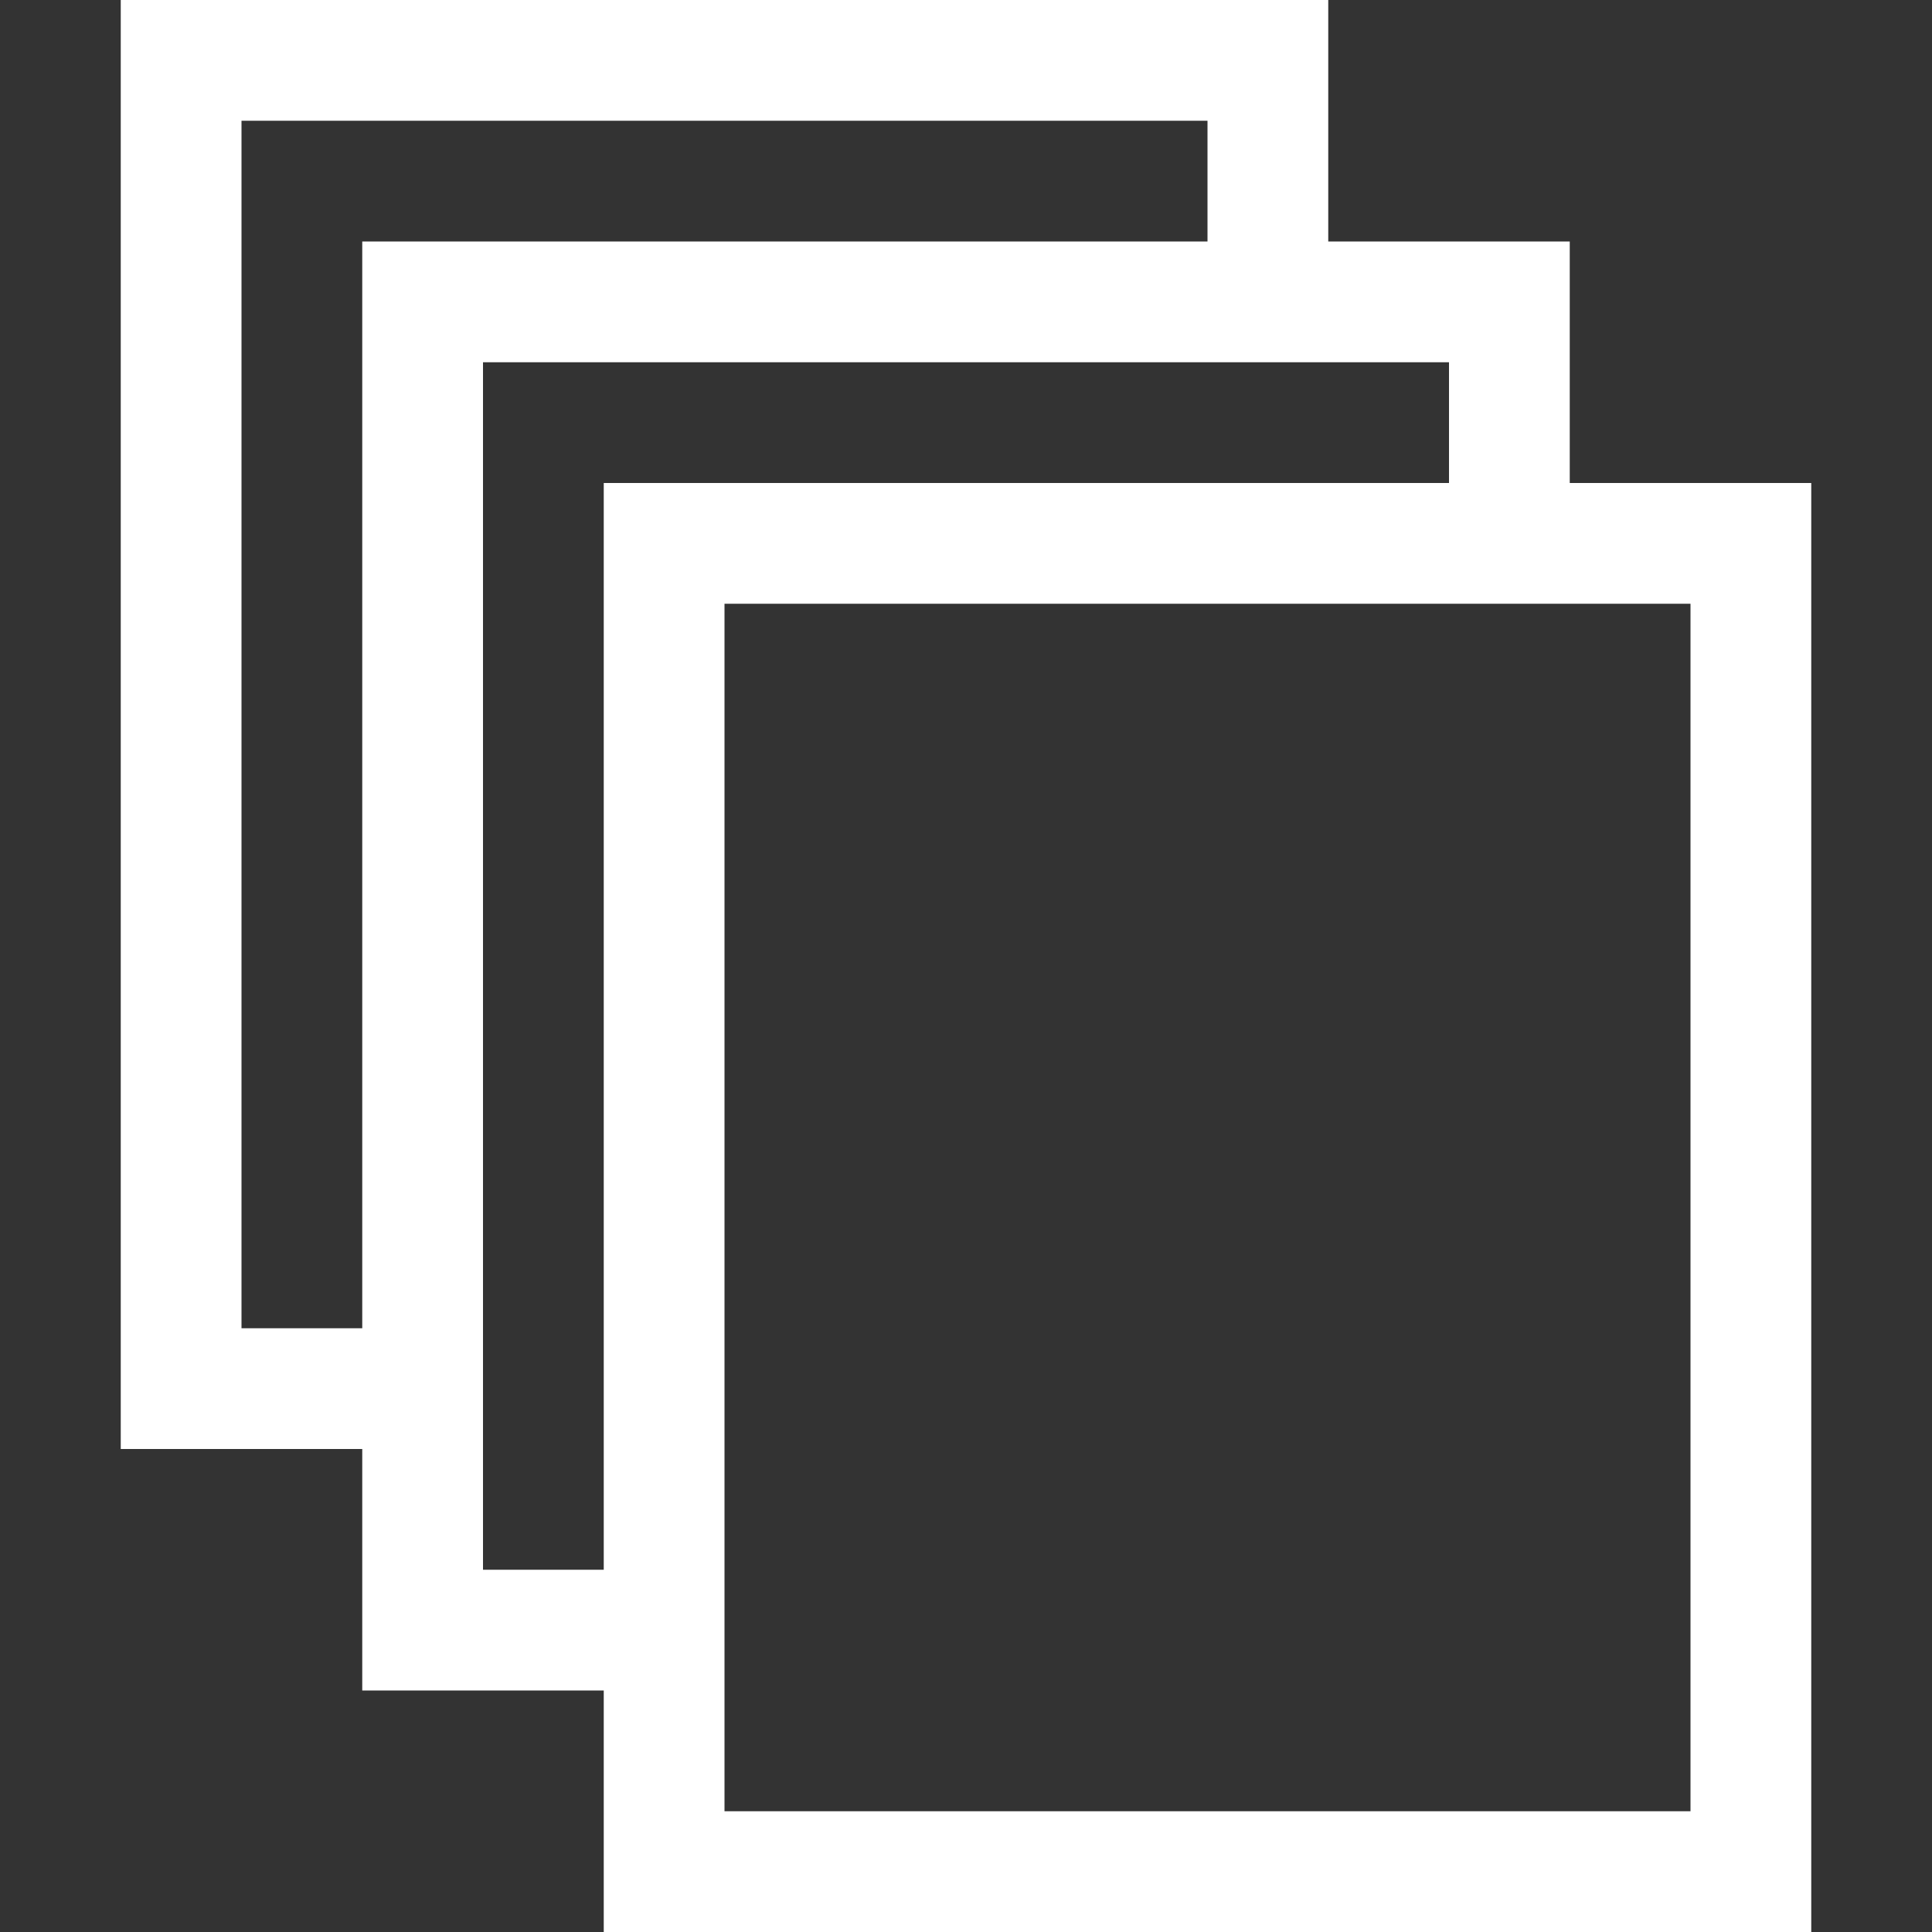 <svg xmlns="http://www.w3.org/2000/svg" width="2048" height="2048" viewBox="0 0 2048 2048"><rect x="0" y="0" width="2048" height="2048" fill="#333333" stroke="none"/><path fill="white" d="M1664 512h256v1536H640v-256H384v-256H128V0h1280v256h256zM384 1408V256h896V128H256v1280zm256 256V512h896V384H512v1280zm1152 256V640H768v1280z"/></svg>